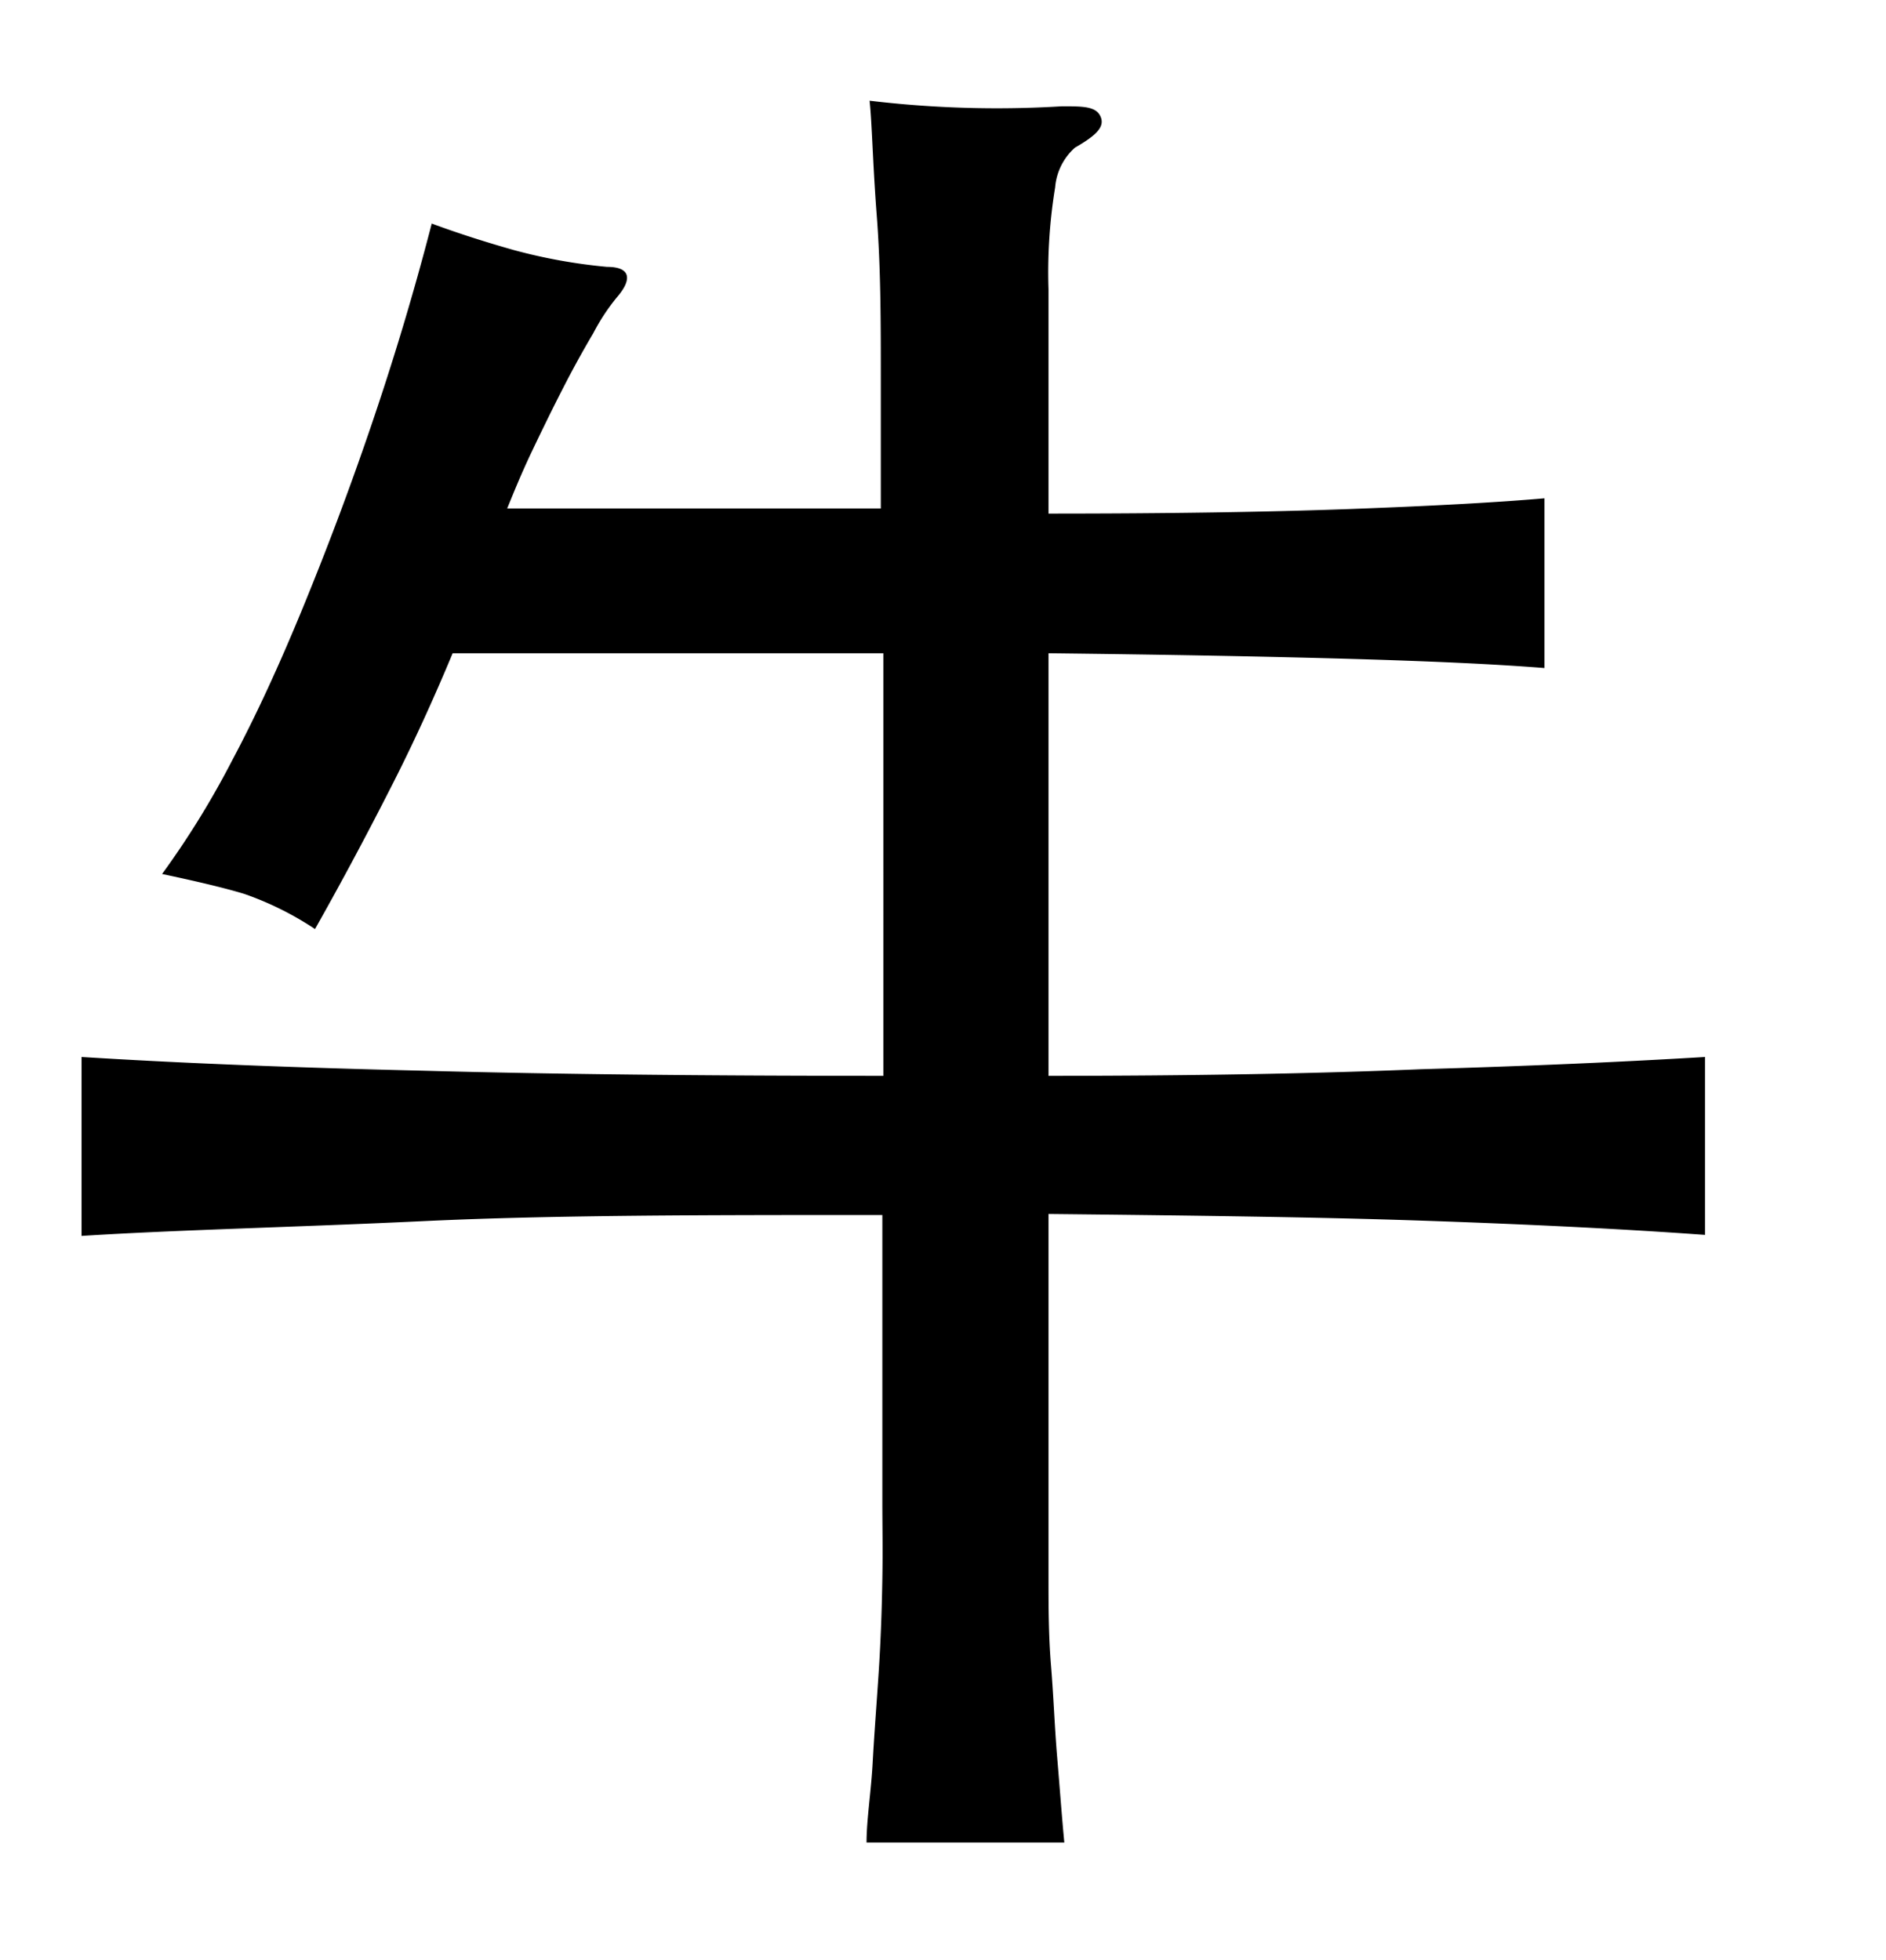 <svg xmlns="http://www.w3.org/2000/svg" width="0.51in" height="0.53in" viewBox="0 0 37 38"><title>Artboard 99</title><path d="M8.88,12.59c-.35.84-.73,1.68-1.15,2.51S6.79,16.92,6.18,18a6.17,6.17,0,0,0-1.39-.69c-.43-.13-1-.26-1.61-.39a17.1,17.1,0,0,0,1.37-2.22c.47-.88.93-1.88,1.39-3s.9-2.28,1.33-3.54.83-2.57,1.2-4c.54.2,1.08.37,1.61.52a10.74,10.74,0,0,0,1.83.33c.45,0,.51.23.19.6a4,4,0,0,0-.46.7c-.19.32-.39.68-.6,1.09s-.41.82-.61,1.24-.35.79-.48,1.11h7.33V7.22c0-1.11,0-2.18-.08-3.22s-.09-1.78-.14-2.25a21,21,0,0,0,3.77.11c.42,0,.67,0,.76.2s-.08.37-.5.61a1.17,1.17,0,0,0-.39.78,10.33,10.33,0,0,0-.13,2V9.85q3.48,0,5.92-.09t3.81-.21v3.33q-1.36-.11-3.81-.18t-5.92-.11v8.29q4.21,0,7.31-.13c2.06-.06,3.91-.14,5.57-.24V24c-1.66-.12-3.51-.21-5.57-.28s-4.5-.1-7.31-.13v5.67c0,.42,0,.9,0,1.46s0,1.13.05,1.74.07,1.2.12,1.79.09,1.15.14,1.67H17c0-.45.09-1,.12-1.56s.08-1.19.12-1.81.06-1.22.07-1.8,0-1.07,0-1.49V23.61c-3.46,0-6.47,0-9,.12s-4.81.17-6.71.29V20.51q2.88.18,6.73.27c2.57.07,5.57.1,9,.1V12.59Z"/></svg>
